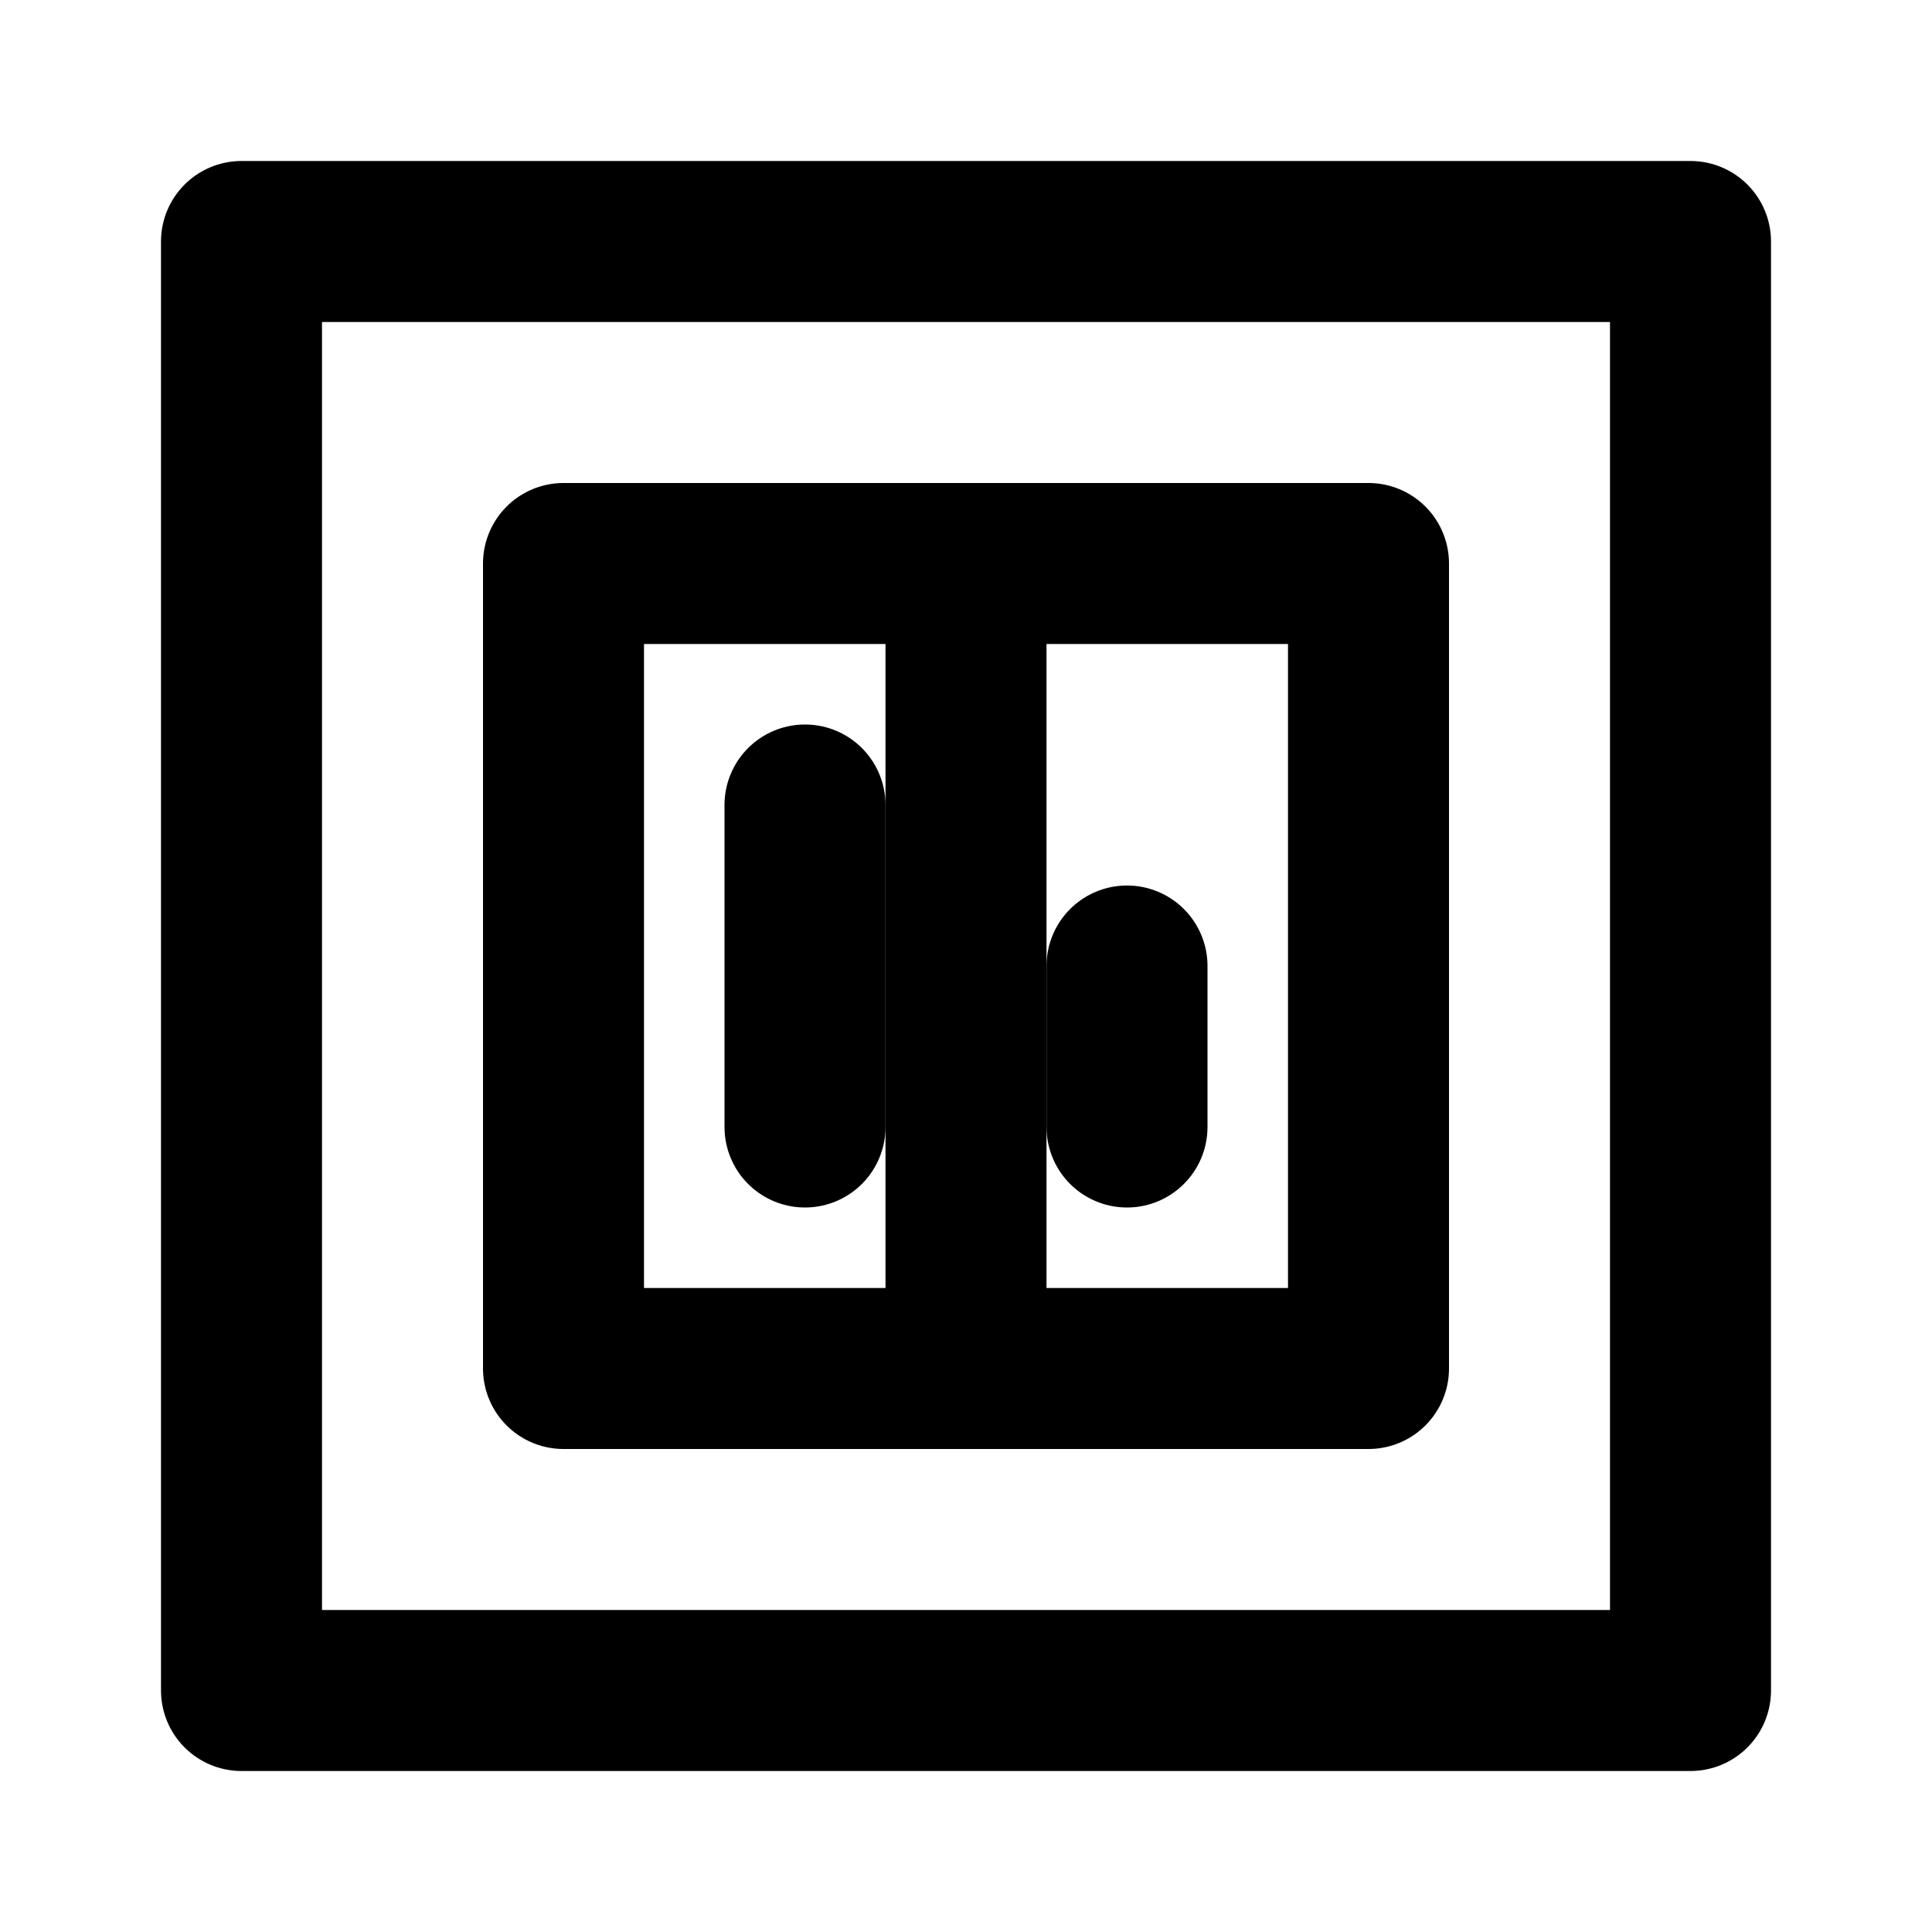 <svg width="24" height="24" viewBox="0 0 24 24" fill="none" xmlns="http://www.w3.org/2000/svg">
<path d="M3 3H21V21H3V3Z" stroke="currentColor" stroke-width="2" stroke-linecap="round" stroke-linejoin="round"/>
<path d="M7 7H17V17H7V7Z" stroke="currentColor" stroke-width="2" stroke-linecap="round" stroke-linejoin="round"/>
<path d="M10 10V14" stroke="currentColor" stroke-width="2" stroke-linecap="round" stroke-linejoin="round"/>
<path d="M12 8V16" stroke="currentColor" stroke-width="2" stroke-linecap="round" stroke-linejoin="round"/>
<path d="M14 12V14" stroke="currentColor" stroke-width="2" stroke-linecap="round" stroke-linejoin="round"/>
</svg>